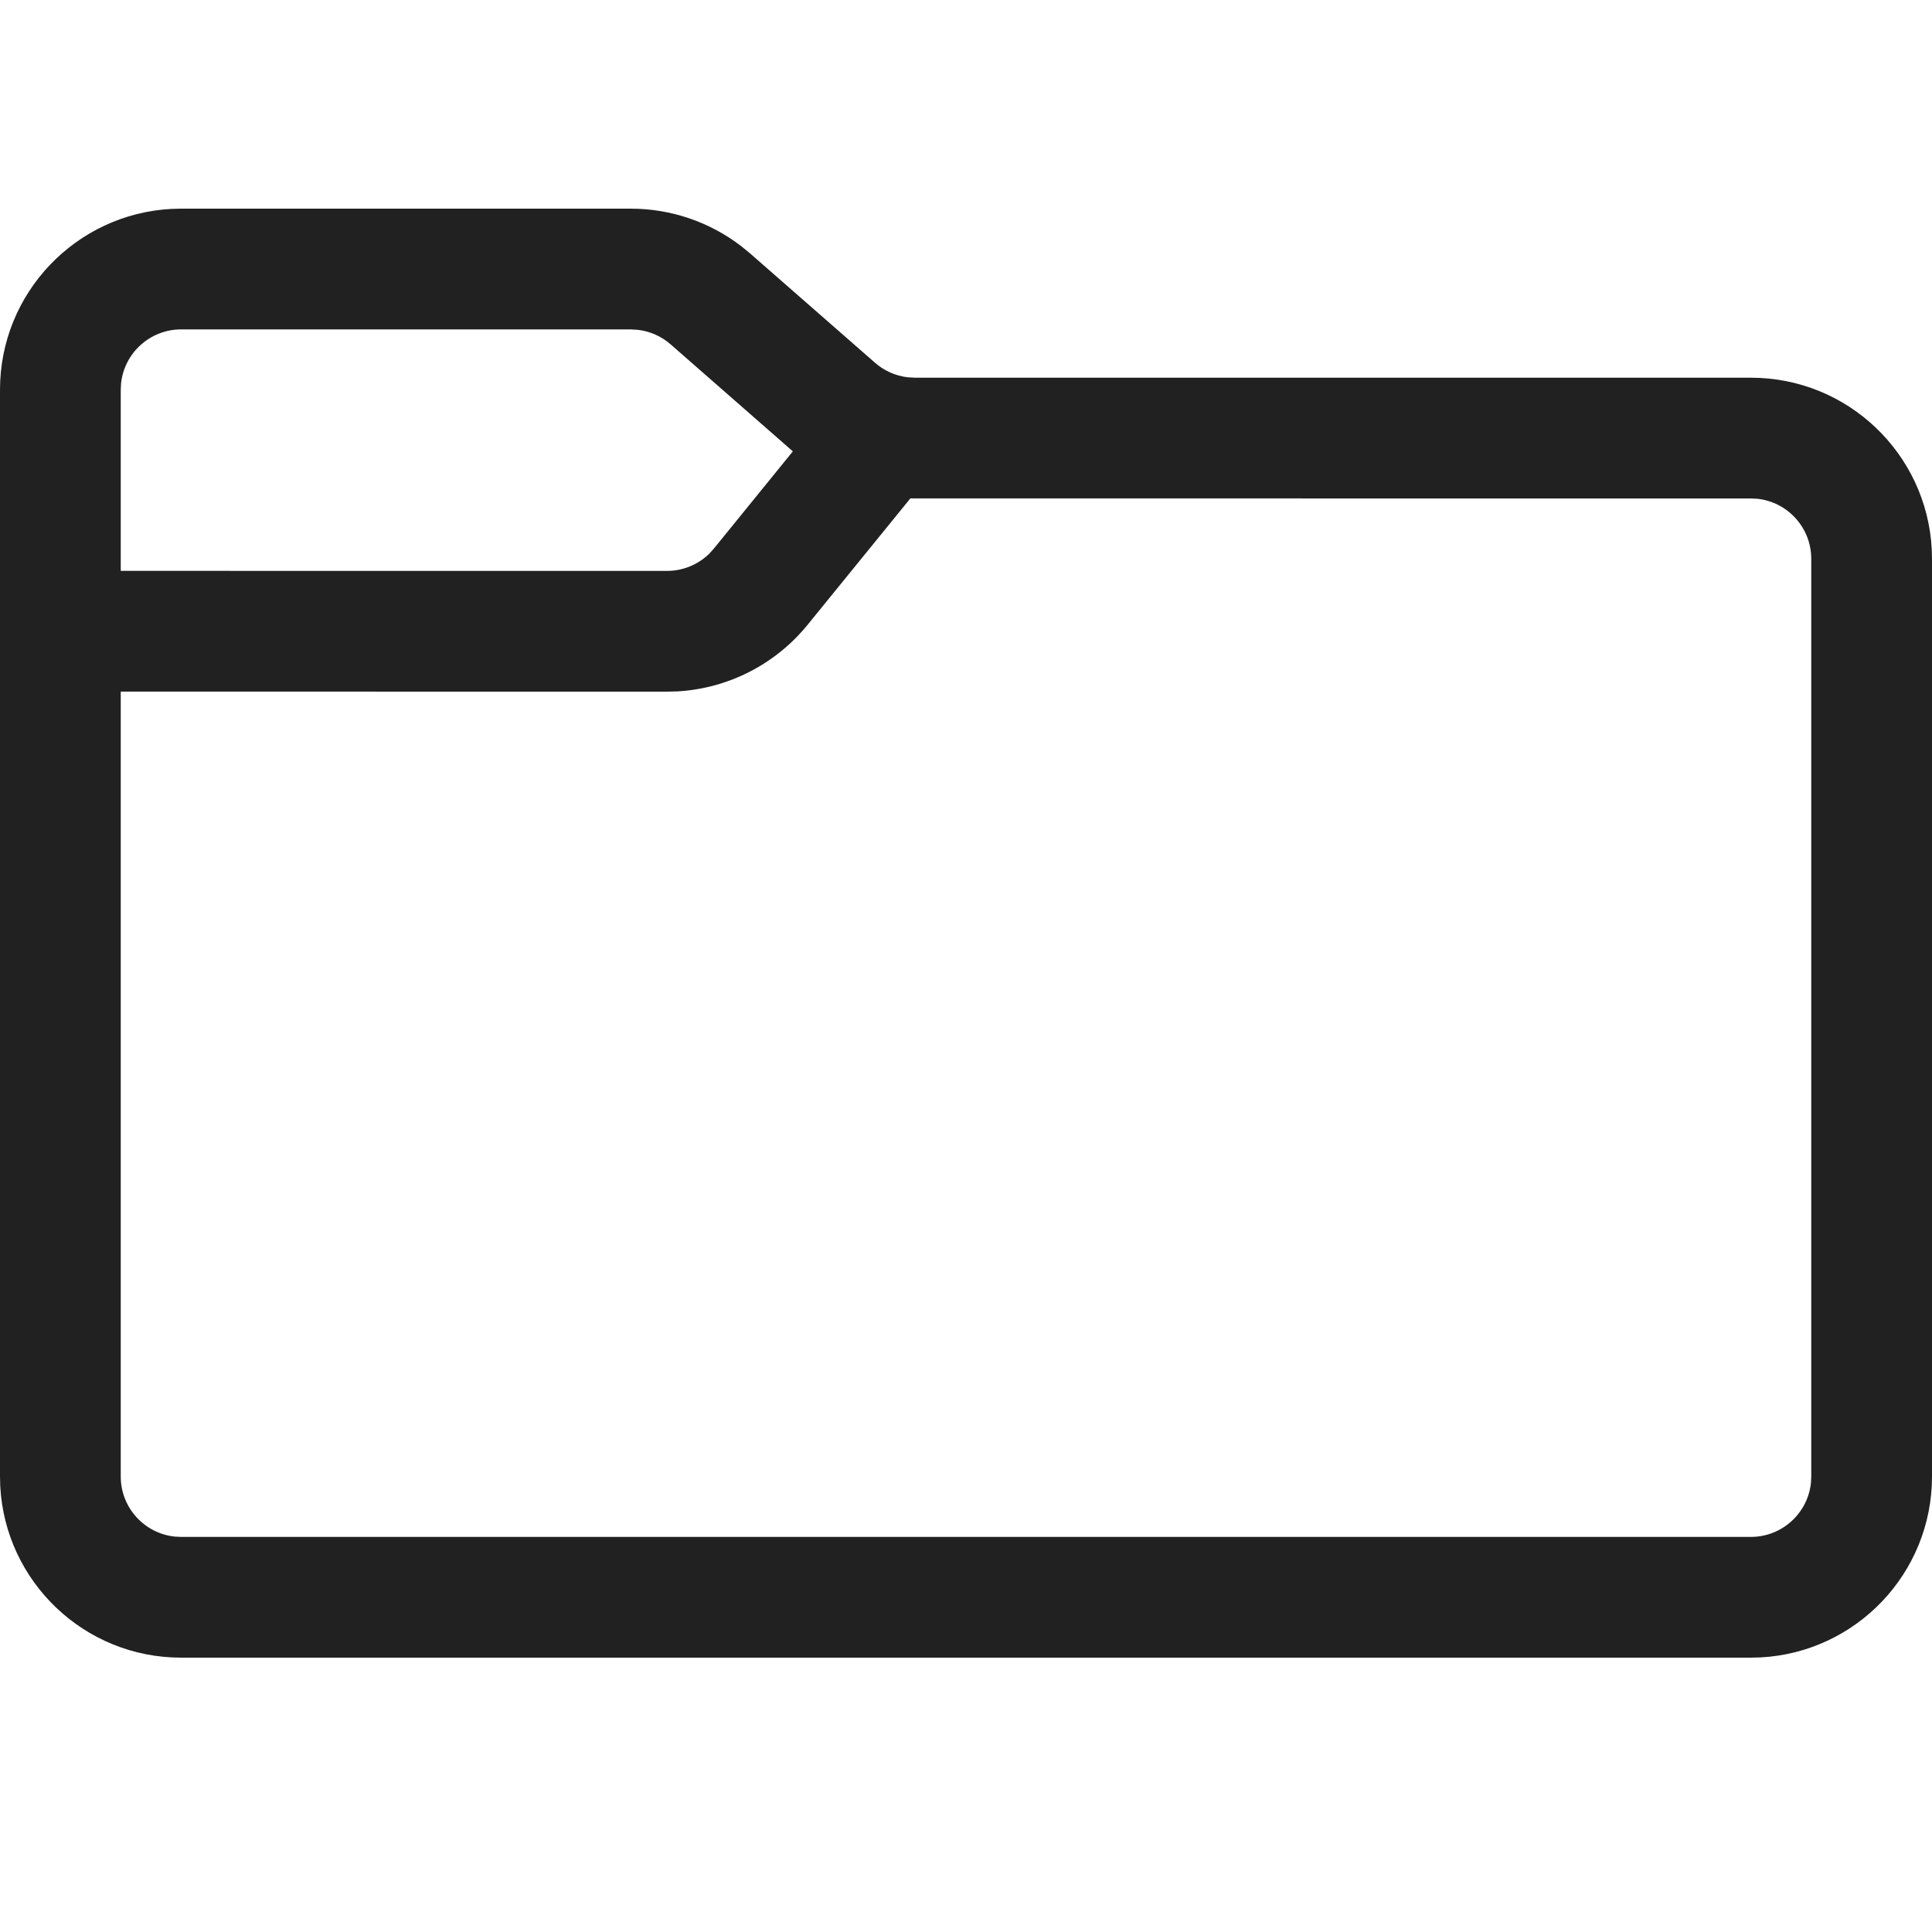 <?xml version="1.0" encoding="UTF-8" standalone="no"?>
<svg
   width="666.667"
   height="666.667"
   viewBox="0 0 40 40"
   version="1.1"
   id="svg49711"
   sodipodi:docname="folder.svg"
   inkscape:version="1.2.2 (b0a8486541, 2022-12-01)"
   xmlns:inkscape="http://www.inkscape.org/namespaces/inkscape"
   xmlns:sodipodi="http://sodipodi.sourceforge.net/DTD/sodipodi-0.dtd"
   xmlns="http://www.w3.org/2000/svg"
   xmlns:svg="http://www.w3.org/2000/svg"
   xmlns:rdf="http://www.w3.org/1999/02/22-rdf-syntax-ns#"
   xmlns:cc="http://creativecommons.org/ns#"
   xmlns:dc="http://purl.org/dc/elements/1.1/">
  <defs
     id="defs49715" />
  <sodipodi:namedview
     id="namedview49713"
     pagecolor="#ffffff"
     bordercolor="#111111"
     borderopacity="1"
     inkscape:showpageshadow="0"
     inkscape:pageopacity="0"
     inkscape:pagecheckerboard="1"
     inkscape:deskcolor="#d1d1d1"
     showgrid="false"
     inkscape:zoom="0.295"
     inkscape:cx="91.525424"
     inkscape:cy="250.84746"
     inkscape:current-layer="svg49711" />
  <!-- Uploaded to: SVG Repo, www.svgrepo.com, Generator: SVG Repo Mixer Tools -->
  <title
     id="title49704">ic_fluent_folder_48_regular</title>
  <desc
     id="desc49706">Created with Sketch.</desc>
  <g
     id="🔍-Product-Icons"
     stroke="none"
     stroke-width="1"
     fill="none"
     fill-rule="evenodd"
     transform="translate(-4,-4.68)">
    <g
       id="ic_fluent_folder_48_regular"
       fill="#212121"
       fill-rule="nonzero">
      <path
         d="m 17.061,9 c 0.833,0 1.639,0.277 2.295,0.784 l 0.175,0.144 2.586,2.263 c 0.19,0.166 0.425,0.27 0.673,0.3 L 22.939,12.5 H 40.25 c 2.004,0 3.641,1.572 3.745,3.551 L 44,16.25 v 19 c 0,2.004 -1.572,3.641 -3.551,3.745 L 40.25,39 H 7.75 C 5.746,39 4.109,37.428 4.005,35.449 L 4,35.25 V 12.75 C 4,10.746 5.572,9.109 7.551,9.005 L 7.75,9 Z m 5.787,5.999 -2.127,2.616 c -0.665,0.818 -1.64,1.316 -2.685,1.379 L 17.81,19 6.5,18.999 V 35.25 c 0,0.647 0.492,1.18 1.122,1.244 L 7.75,36.5 h 32.5 c 0.647,0 1.18,-0.492 1.244,-1.122 L 41.5,35.25 v -19 c 0,-0.647 -0.492,-1.18 -1.122,-1.244 L 40.25,15 Z M 17.061,11.5 H 7.75 c -0.647,0 -1.18,0.492 -1.244,1.122 L 6.5,12.75 v 3.749 L 17.81,16.5 c 0.329,0 0.643,-0.13 0.876,-0.358 L 18.78,16.038 20.415,14.025 17.884,11.809 c -0.19,-0.166 -0.425,-0.27 -0.673,-0.3 z"
         id="🎨-Color" />
    </g>
  </g>
</svg>
